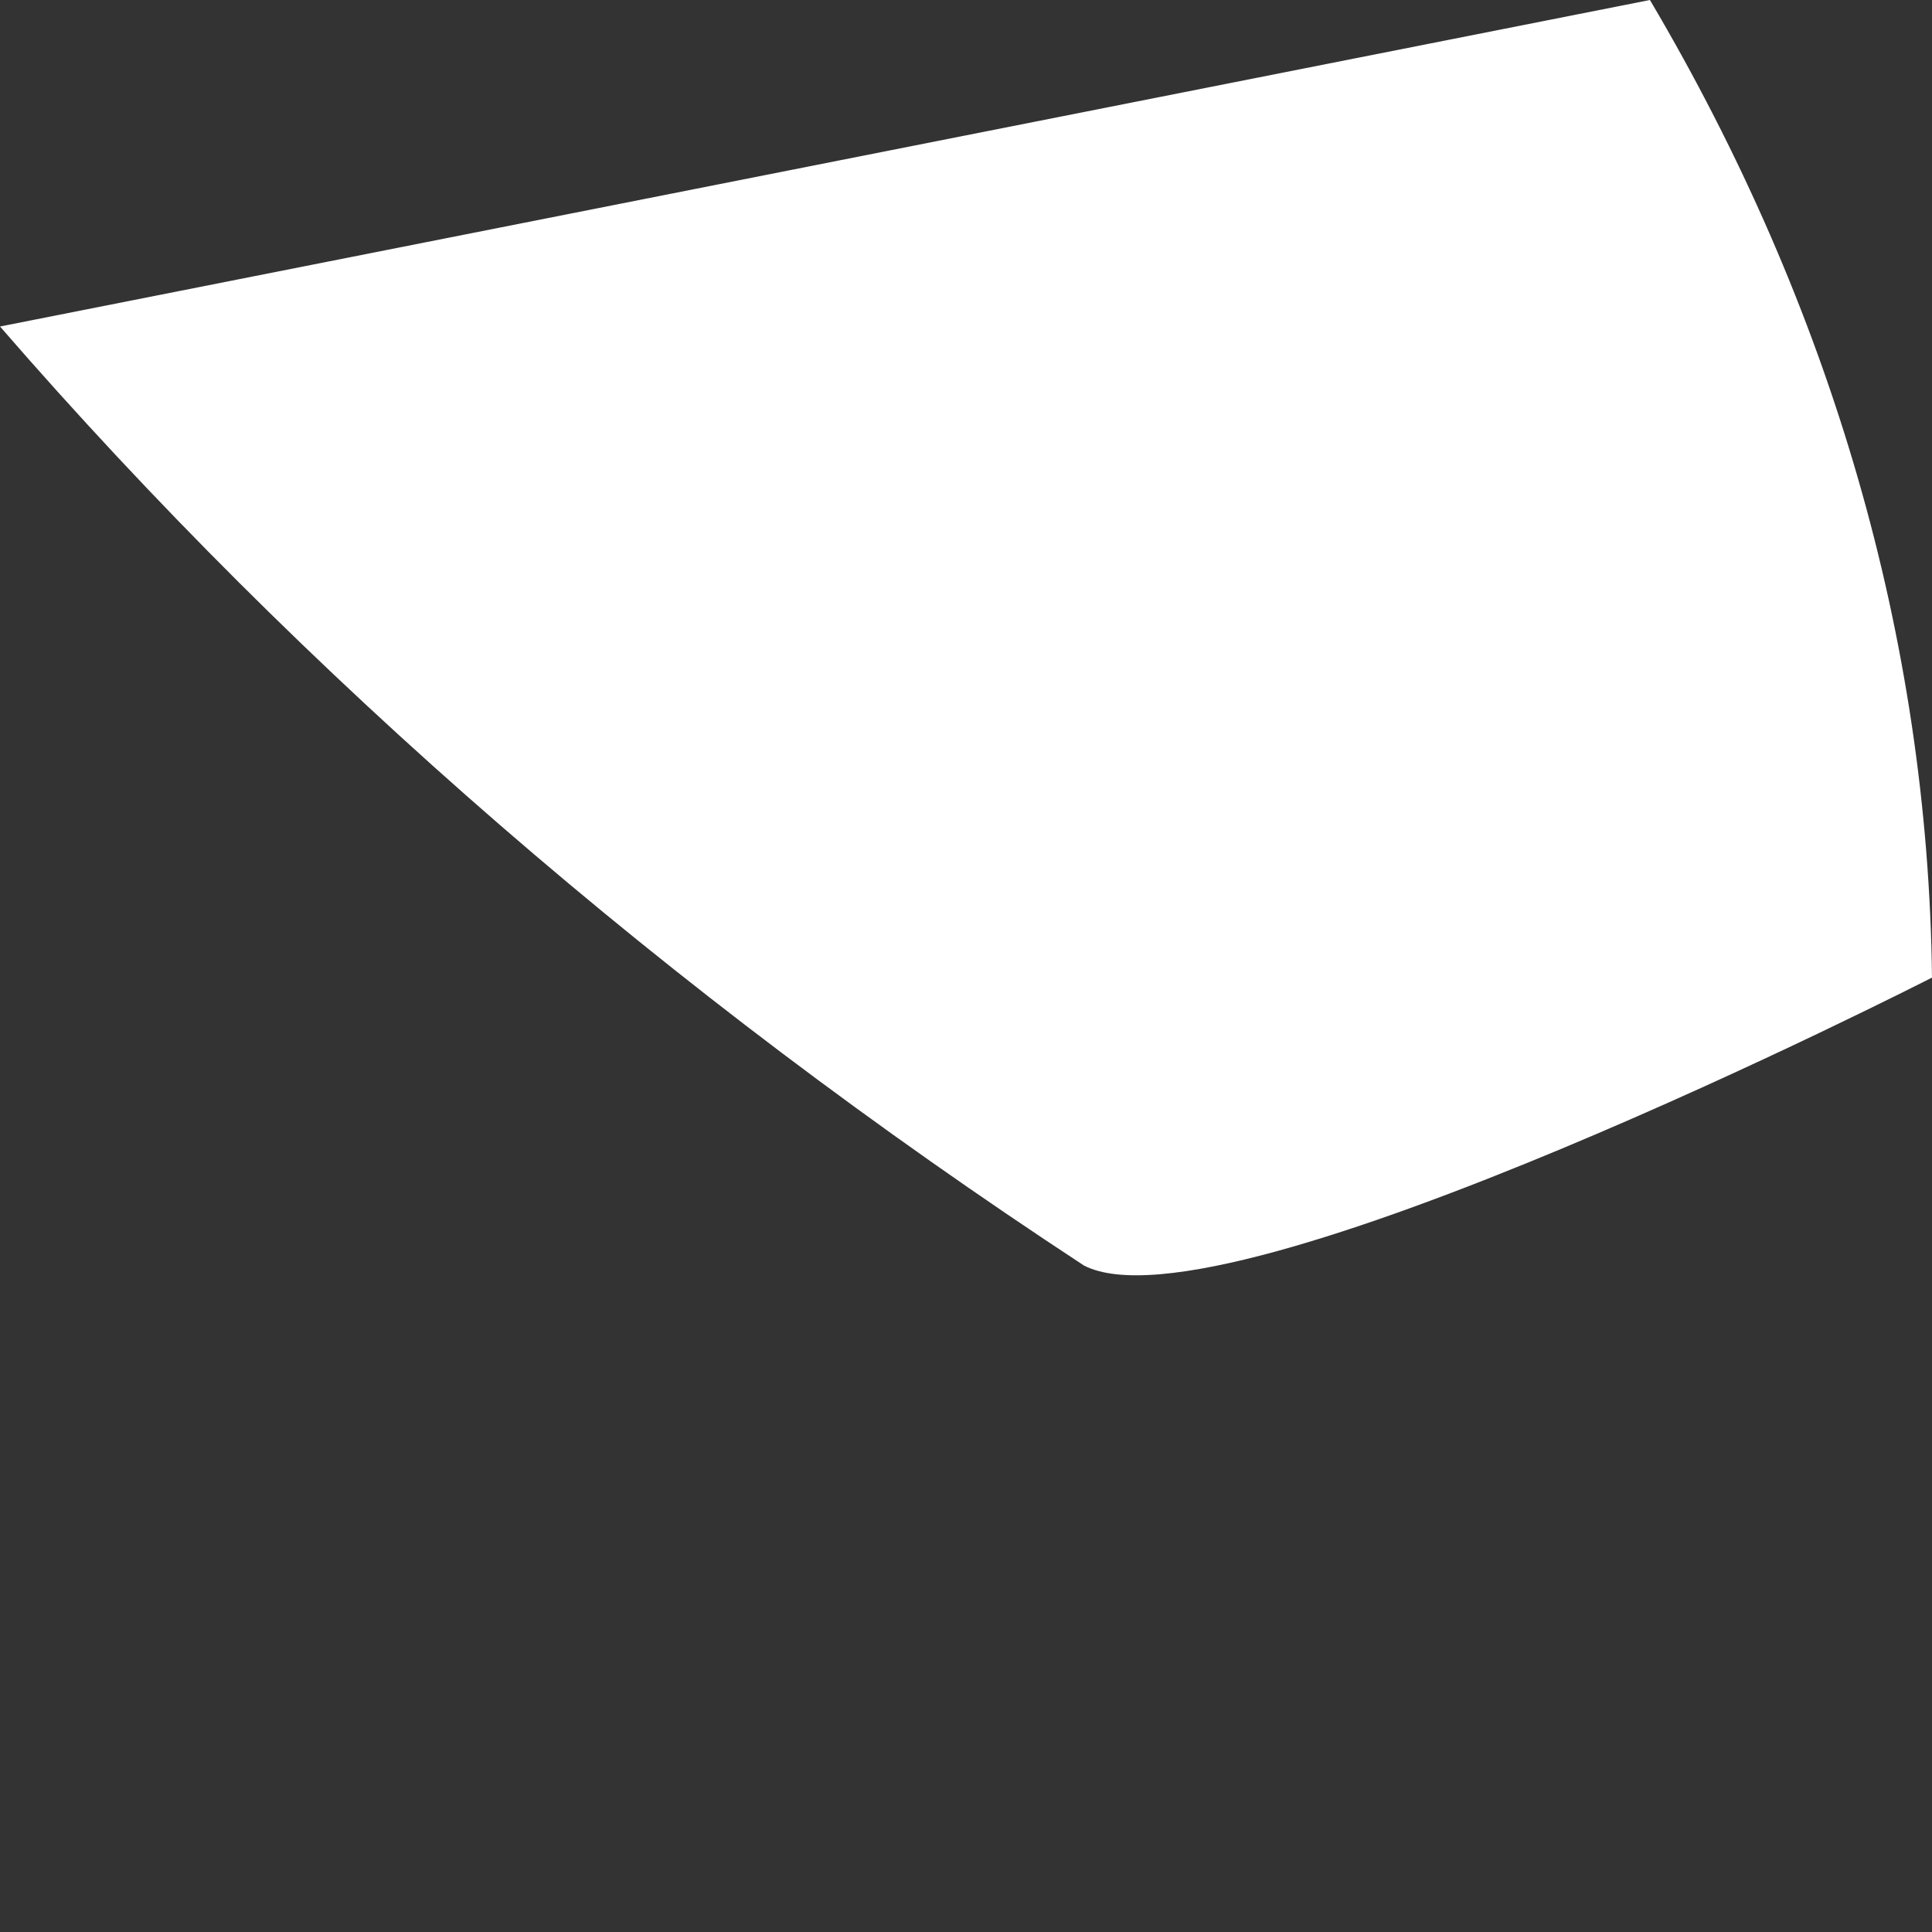 <svg width="1" height="1" viewBox="0 0 1 1" fill="none" xmlns="http://www.w3.org/2000/svg">
<rect x="0" y="0" width="1" height="1" fill="#333333" stroke="none"/>
<path d="M0 0.169L0.854 0C0.948 0.159 0.998 0.331 1 0.506C1 0.506 0.634 0.693 0.561 0.655C0.346 0.514 0.157 0.35 0 0.169Z" fill="white"/>
</svg>
